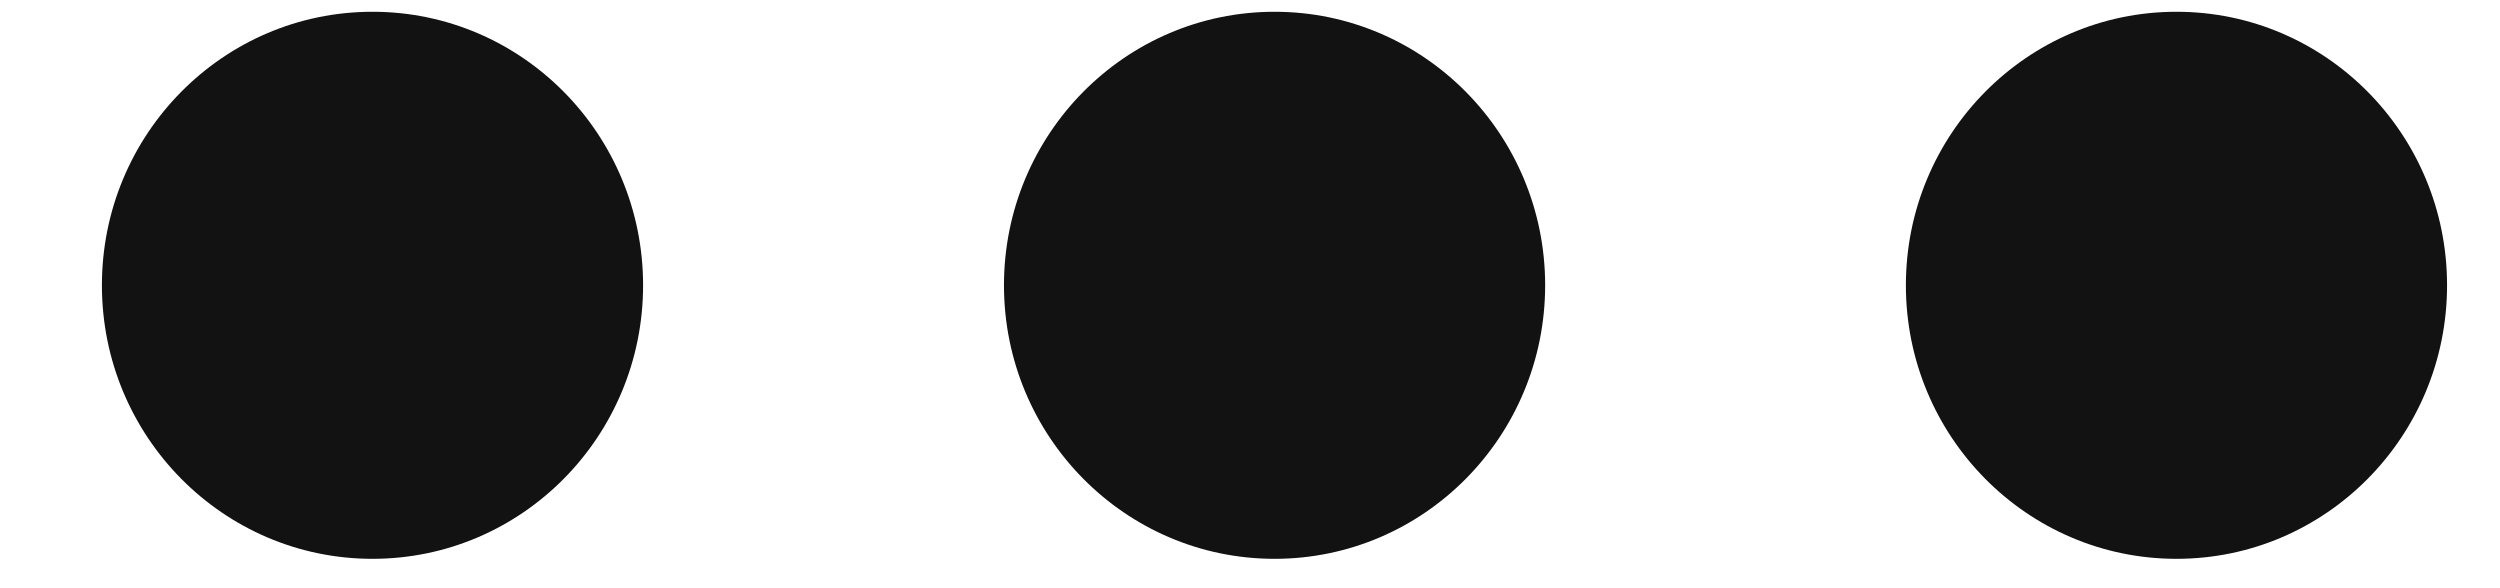 <svg width="17" height="4" viewBox="0 0 17 4" fill="none" xmlns="http://www.w3.org/2000/svg">
<ellipse cx="2.533" cy="1.94" rx="1.84" ry="1.86" fill="#131212"/>
<ellipse cx="8.667" cy="1.94" rx="1.84" ry="1.86" fill="#131212"/>
<ellipse cx="14.8" cy="1.94" rx="1.84" ry="1.86" fill="#131212"/>
</svg>
